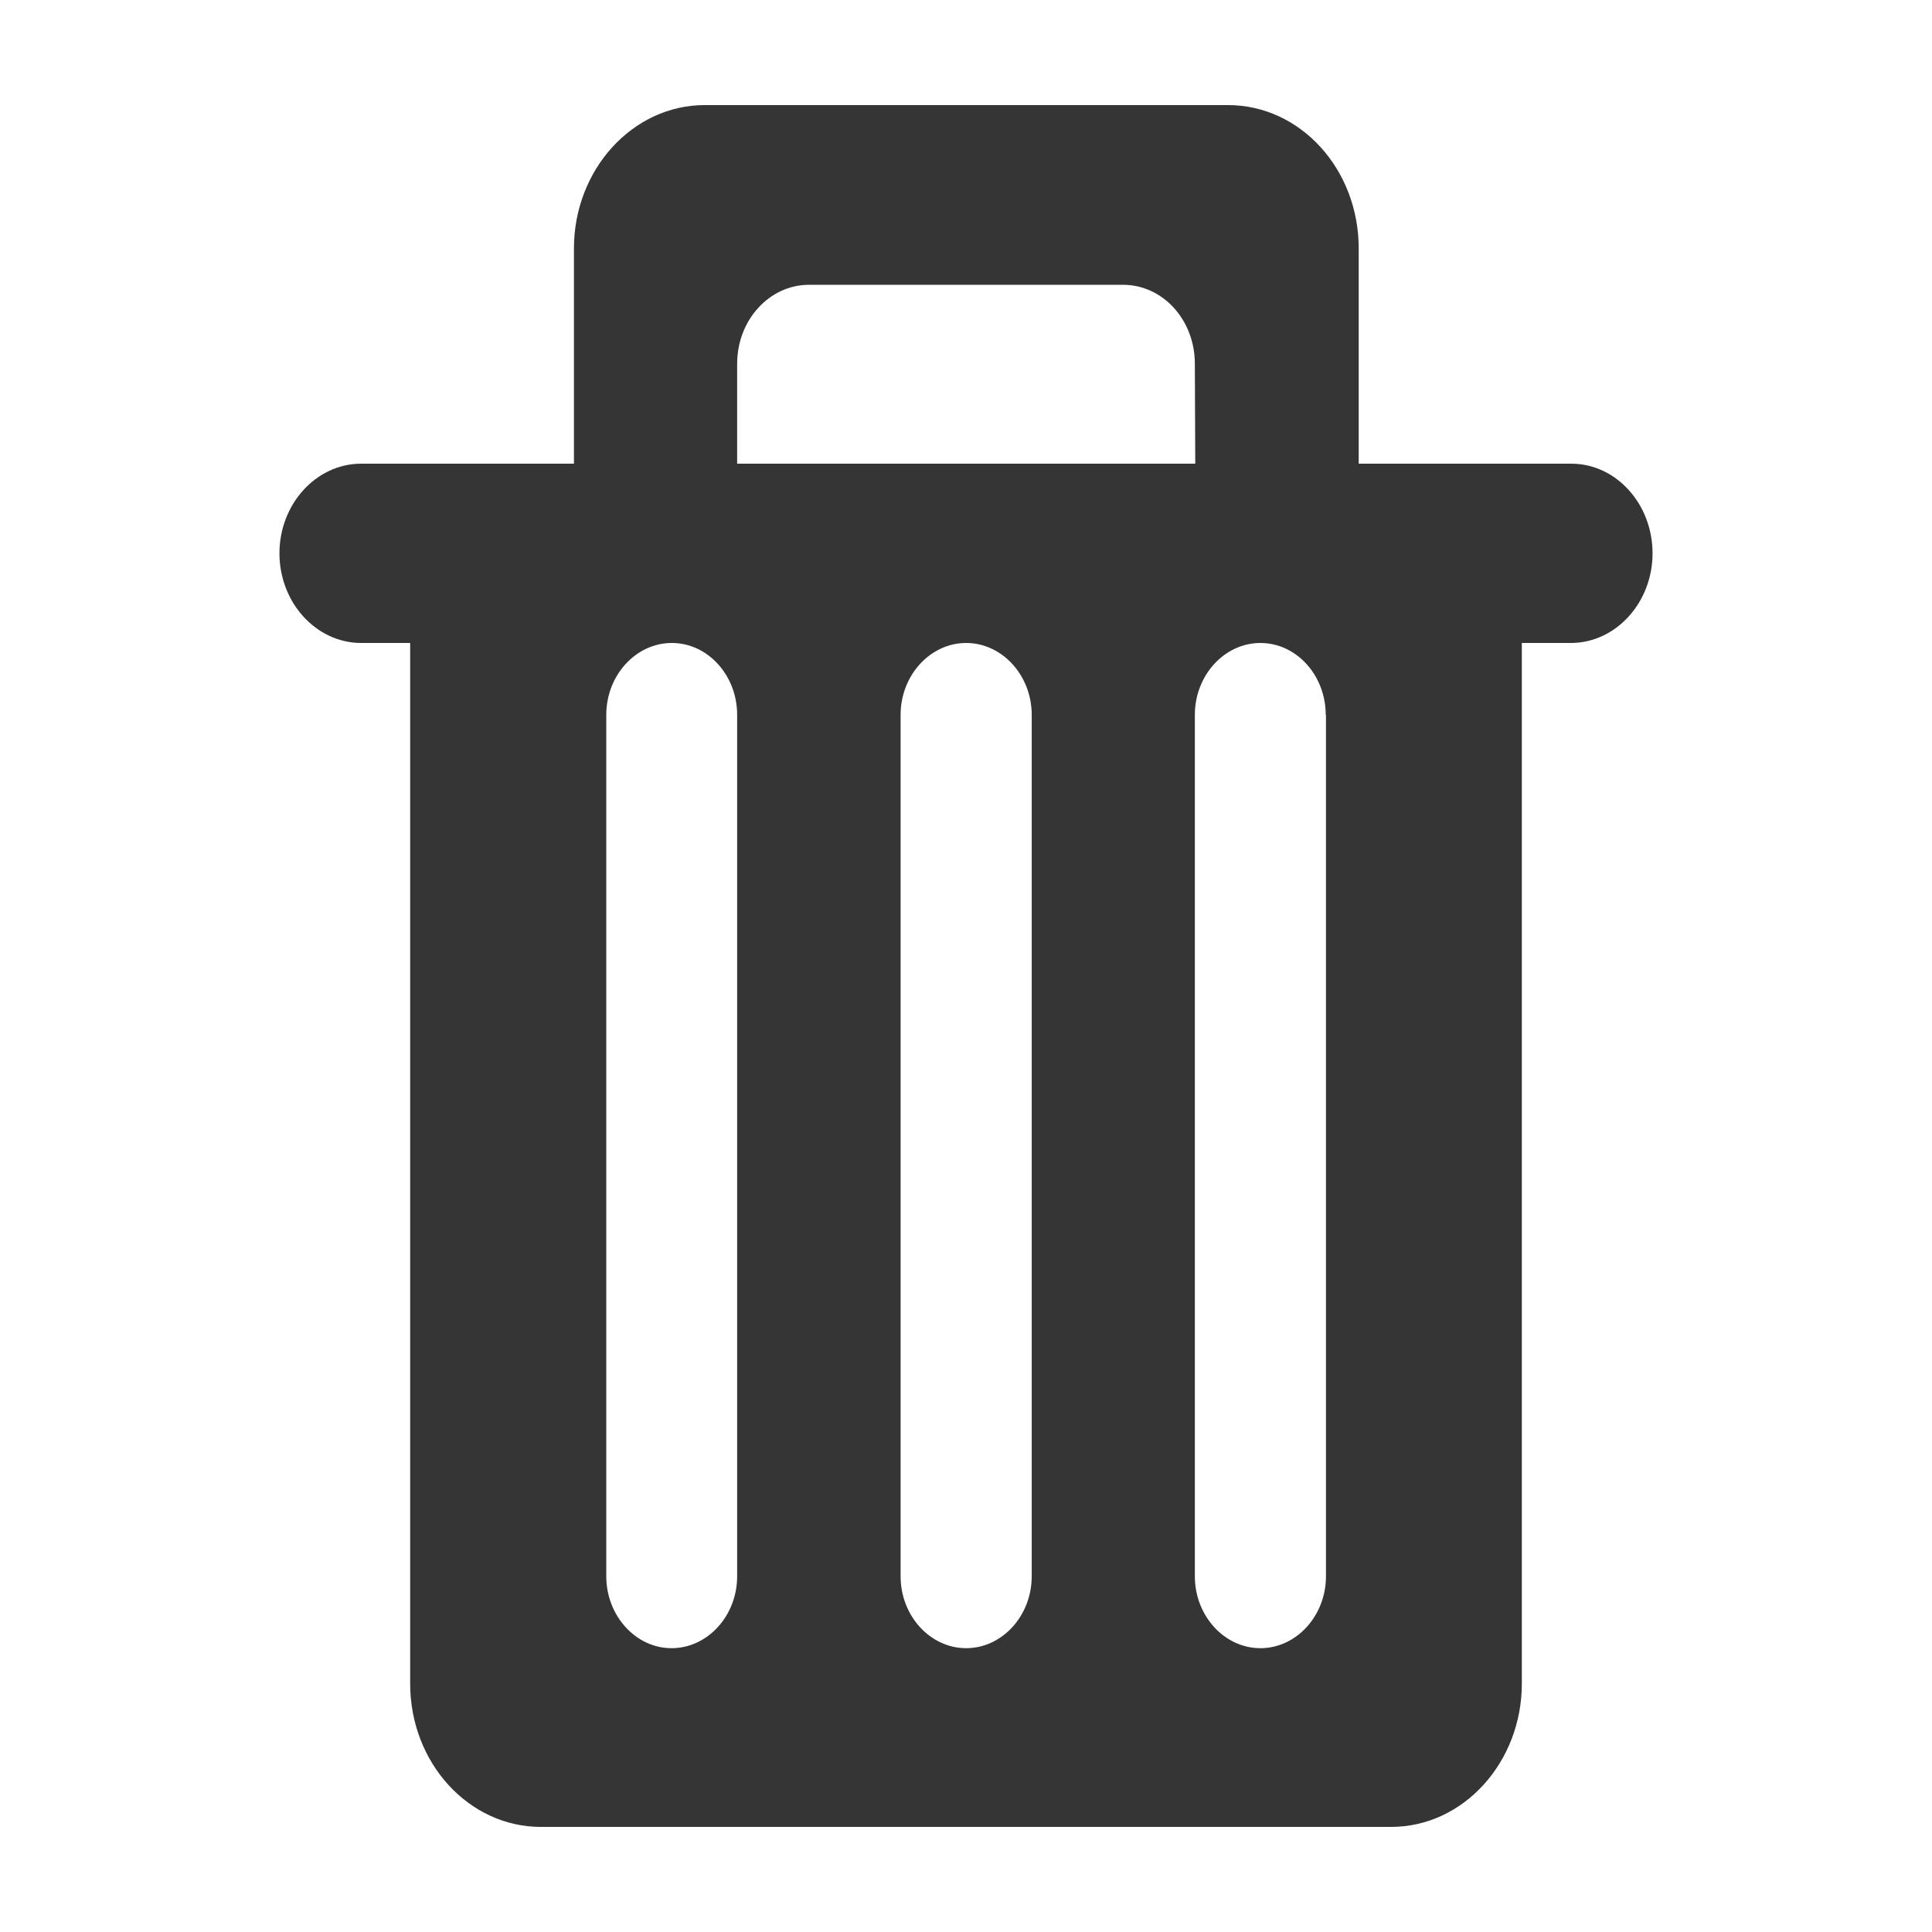 <svg xmlns="http://www.w3.org/2000/svg" viewBox="0 0 239 239"><defs><style>.cls-1{fill:#353535;}.cls-2{fill:none;}</style></defs><title>trash</title><g id="Layer_2" data-name="Layer 2"><g id="Layer_2-2" data-name="Layer 2"><path class="cls-1" d="M194.37,57.36H168.08V30.73c0-9.82-7.23-17.73-16.17-17.73H87.18C78.24,13,71,21,71,30.73V57.36H44.68c-5.57,0-10.11,5-10.11,11.09s4.54,11.09,10.11,11.09h6.06V208.27C50.74,218.09,58,226,66.91,226H172.09c8.94,0,16.17-8,16.17-17.73V79.54h6.06c5.57,0,10.11-5,10.11-11.09S199.94,57.36,194.37,57.36Zm-46.51,0H91.19V45c0-5.42,4-9.77,8.89-9.77h38.84c4.93,0,8.89,4.35,8.89,9.77l.05,12.41ZM91.19,88.43V195c0,4.88-3.66,8.89-8.11,8.89S75,199.86,75,195V88.43c0-4.89,3.66-8.89,8.11-8.89S91.19,83.54,91.19,88.43Zm36.44,0V195c0,4.88-3.66,8.89-8.11,8.89s-8.11-4-8.11-8.89V88.43c0-4.89,3.67-8.89,8.11-8.89S127.63,83.54,127.63,88.43Zm36.4,0V195c0,4.88-3.66,8.89-8.11,8.89s-8.11-4-8.11-8.89V88.43c0-4.89,3.66-8.89,8.11-8.89S164,83.54,164,88.43Z"/><rect class="cls-2" width="239" height="239"/></g></g></svg>